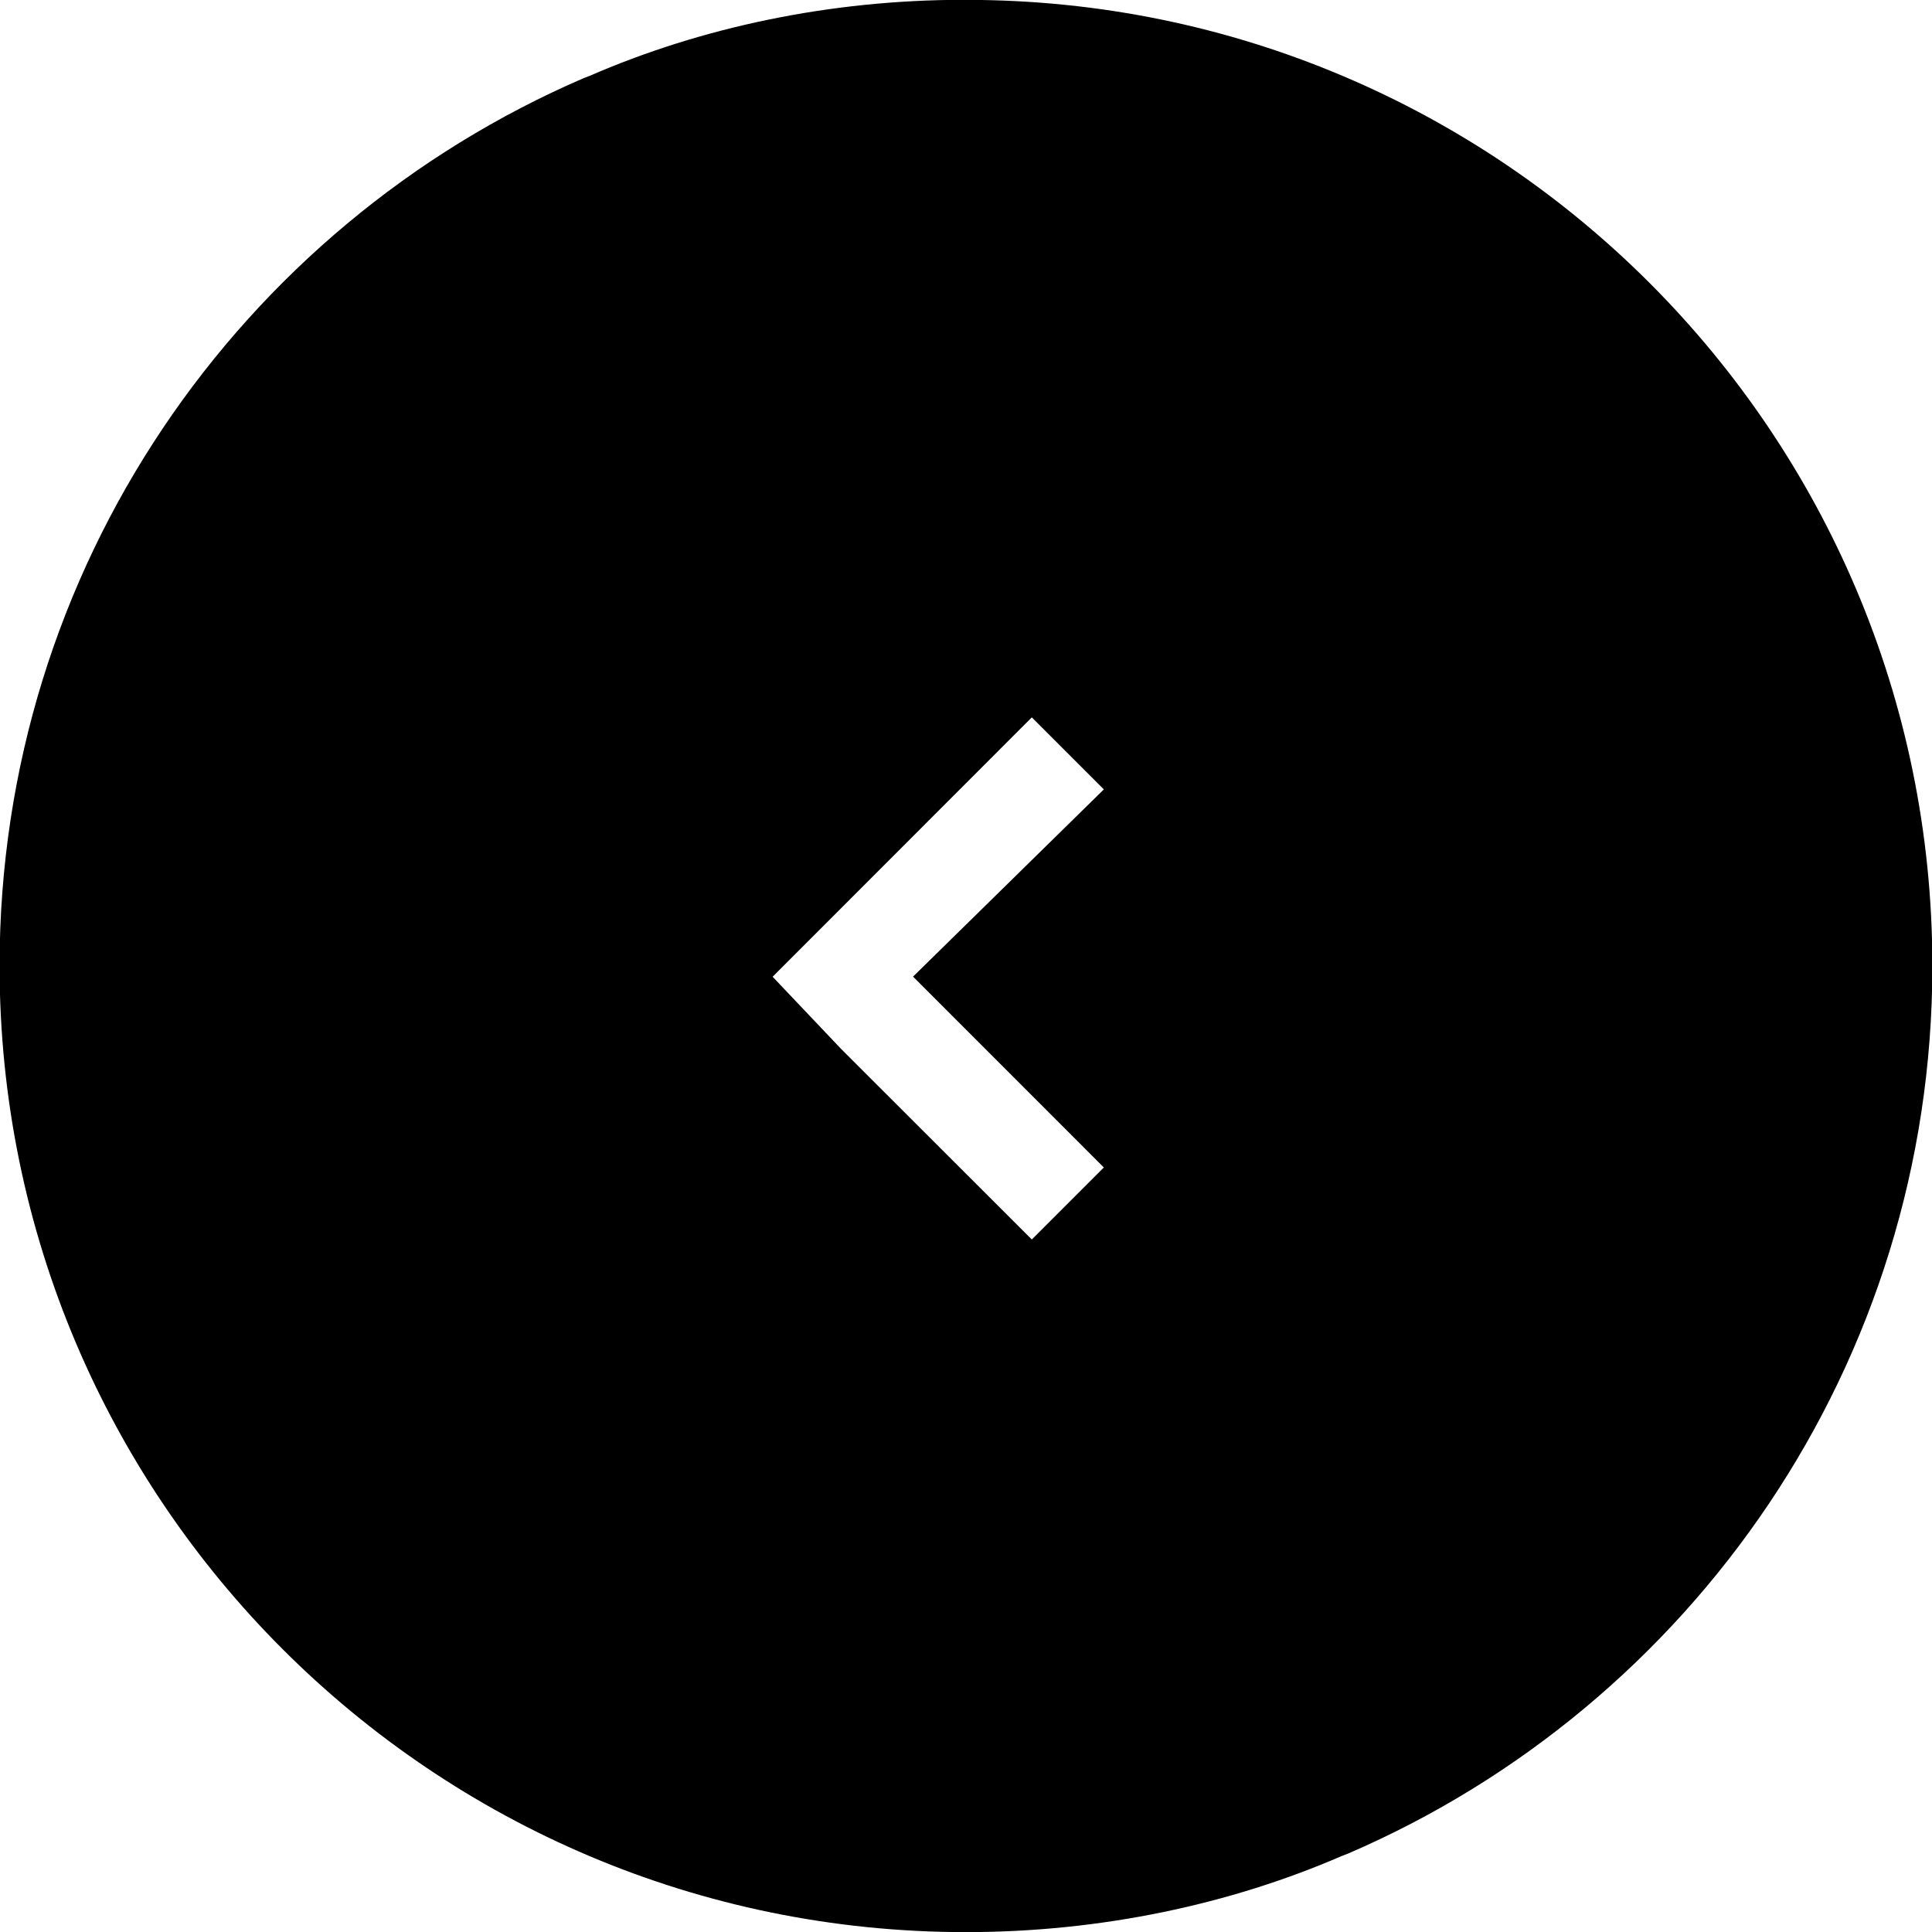 <!-- Generated by IcoMoon.io -->
<svg version="1.1" xmlns="http://www.w3.org/2000/svg" width="32" height="32" viewBox="0 0 32 32">
<title>arrow-circle-left</title>
<path d="M15.997-0.002c0.003 0 0.006 0 0.009 0 8.837 0 16 7.163 16 16 0 6.591-3.986 12.252-9.678 14.703l-0.104 0.040c-1.838 0.797-3.978 1.261-6.227 1.261-8.839 0-16.004-7.165-16.004-16.004 0-6.59 3.983-12.249 9.673-14.703l0.104-0.040c1.829-0.795 3.959-1.258 6.197-1.258 0.010 0 0.021 0 0.031 0h-0.002zM17.090 20.53v0l1.193-1.193-3.16-3.161 3.16-3.101-1.193-1.193-4.293 4.296 1.133 1.194 3.16 3.158z"></path>
</svg>
